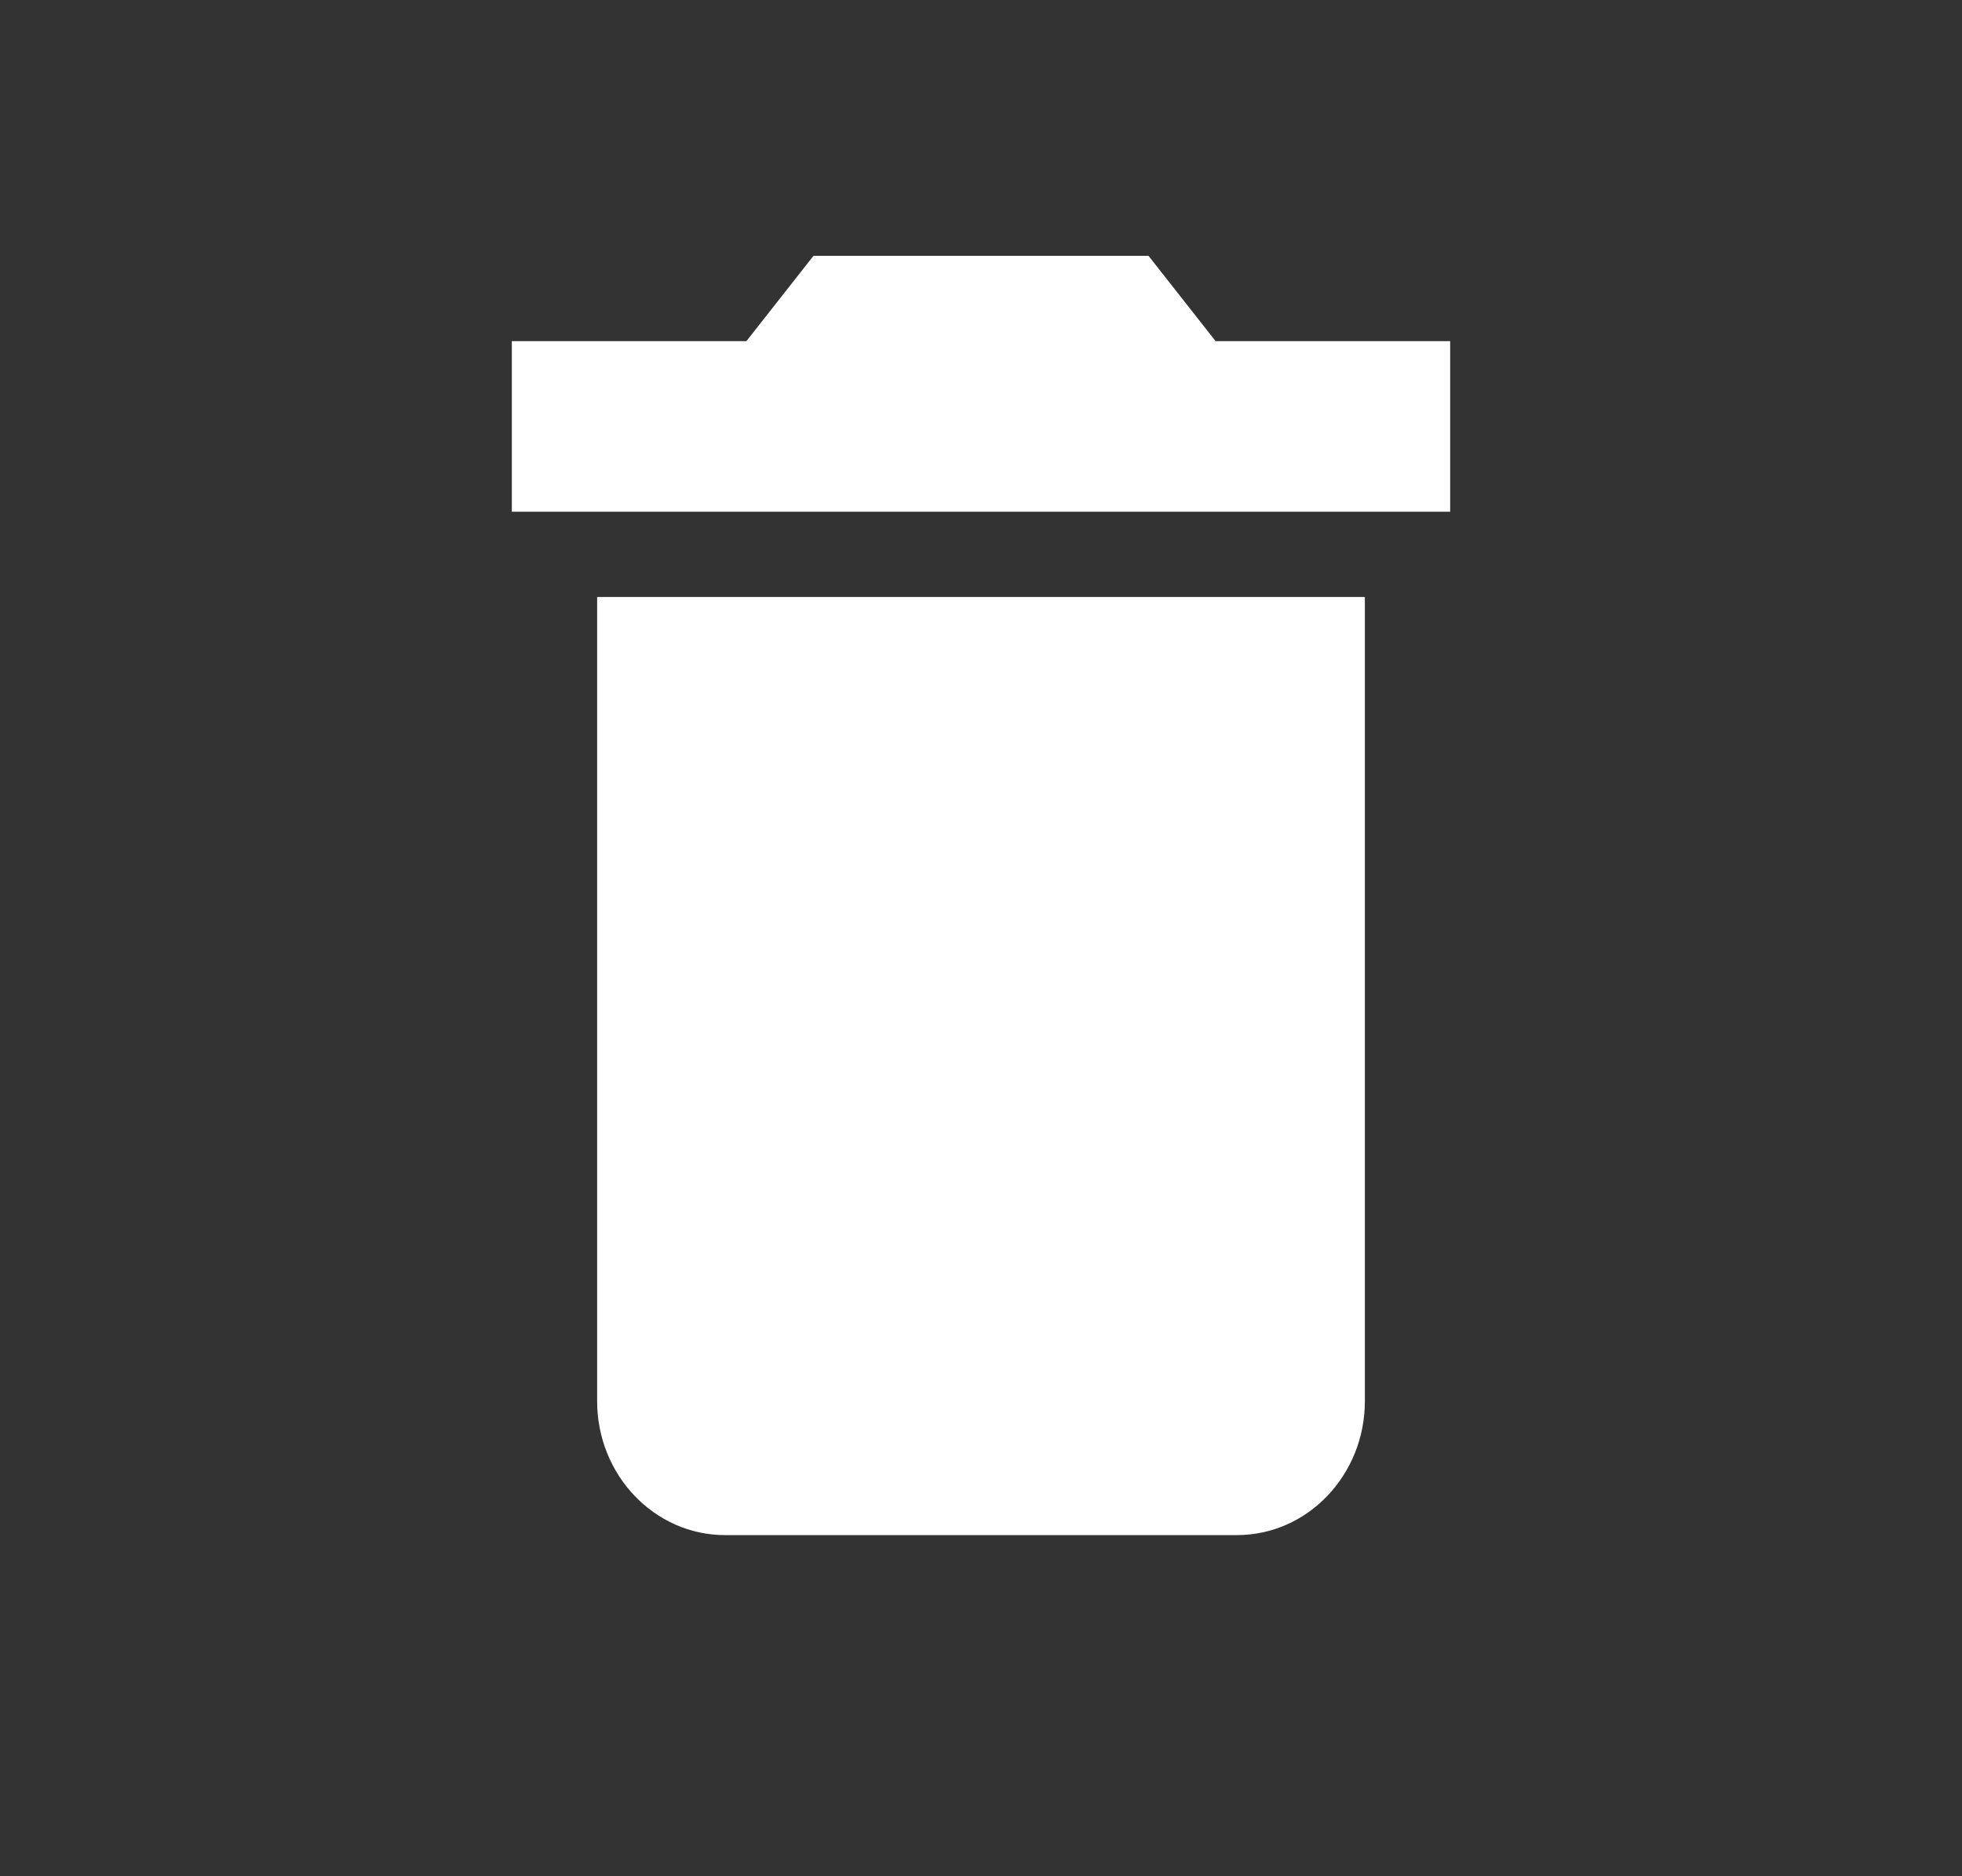<svg xmlns="http://www.w3.org/2000/svg" width="23" height="22" viewBox="0 0 23 22">
    <rect x="0" y="0" width="23" height="22" fill="#333333" stroke="none"/>
    <path fill="#FFF" fill-rule="nonzero" d="M17 4h-2.75l-.786-1H9.536L8.75 4H6v2h11V4zM7 16.429C7 17.296 7.672 18 8.5 18h6c.828 0 1.5-.704 1.5-1.571V7H7v9.429z"/>
</svg>
